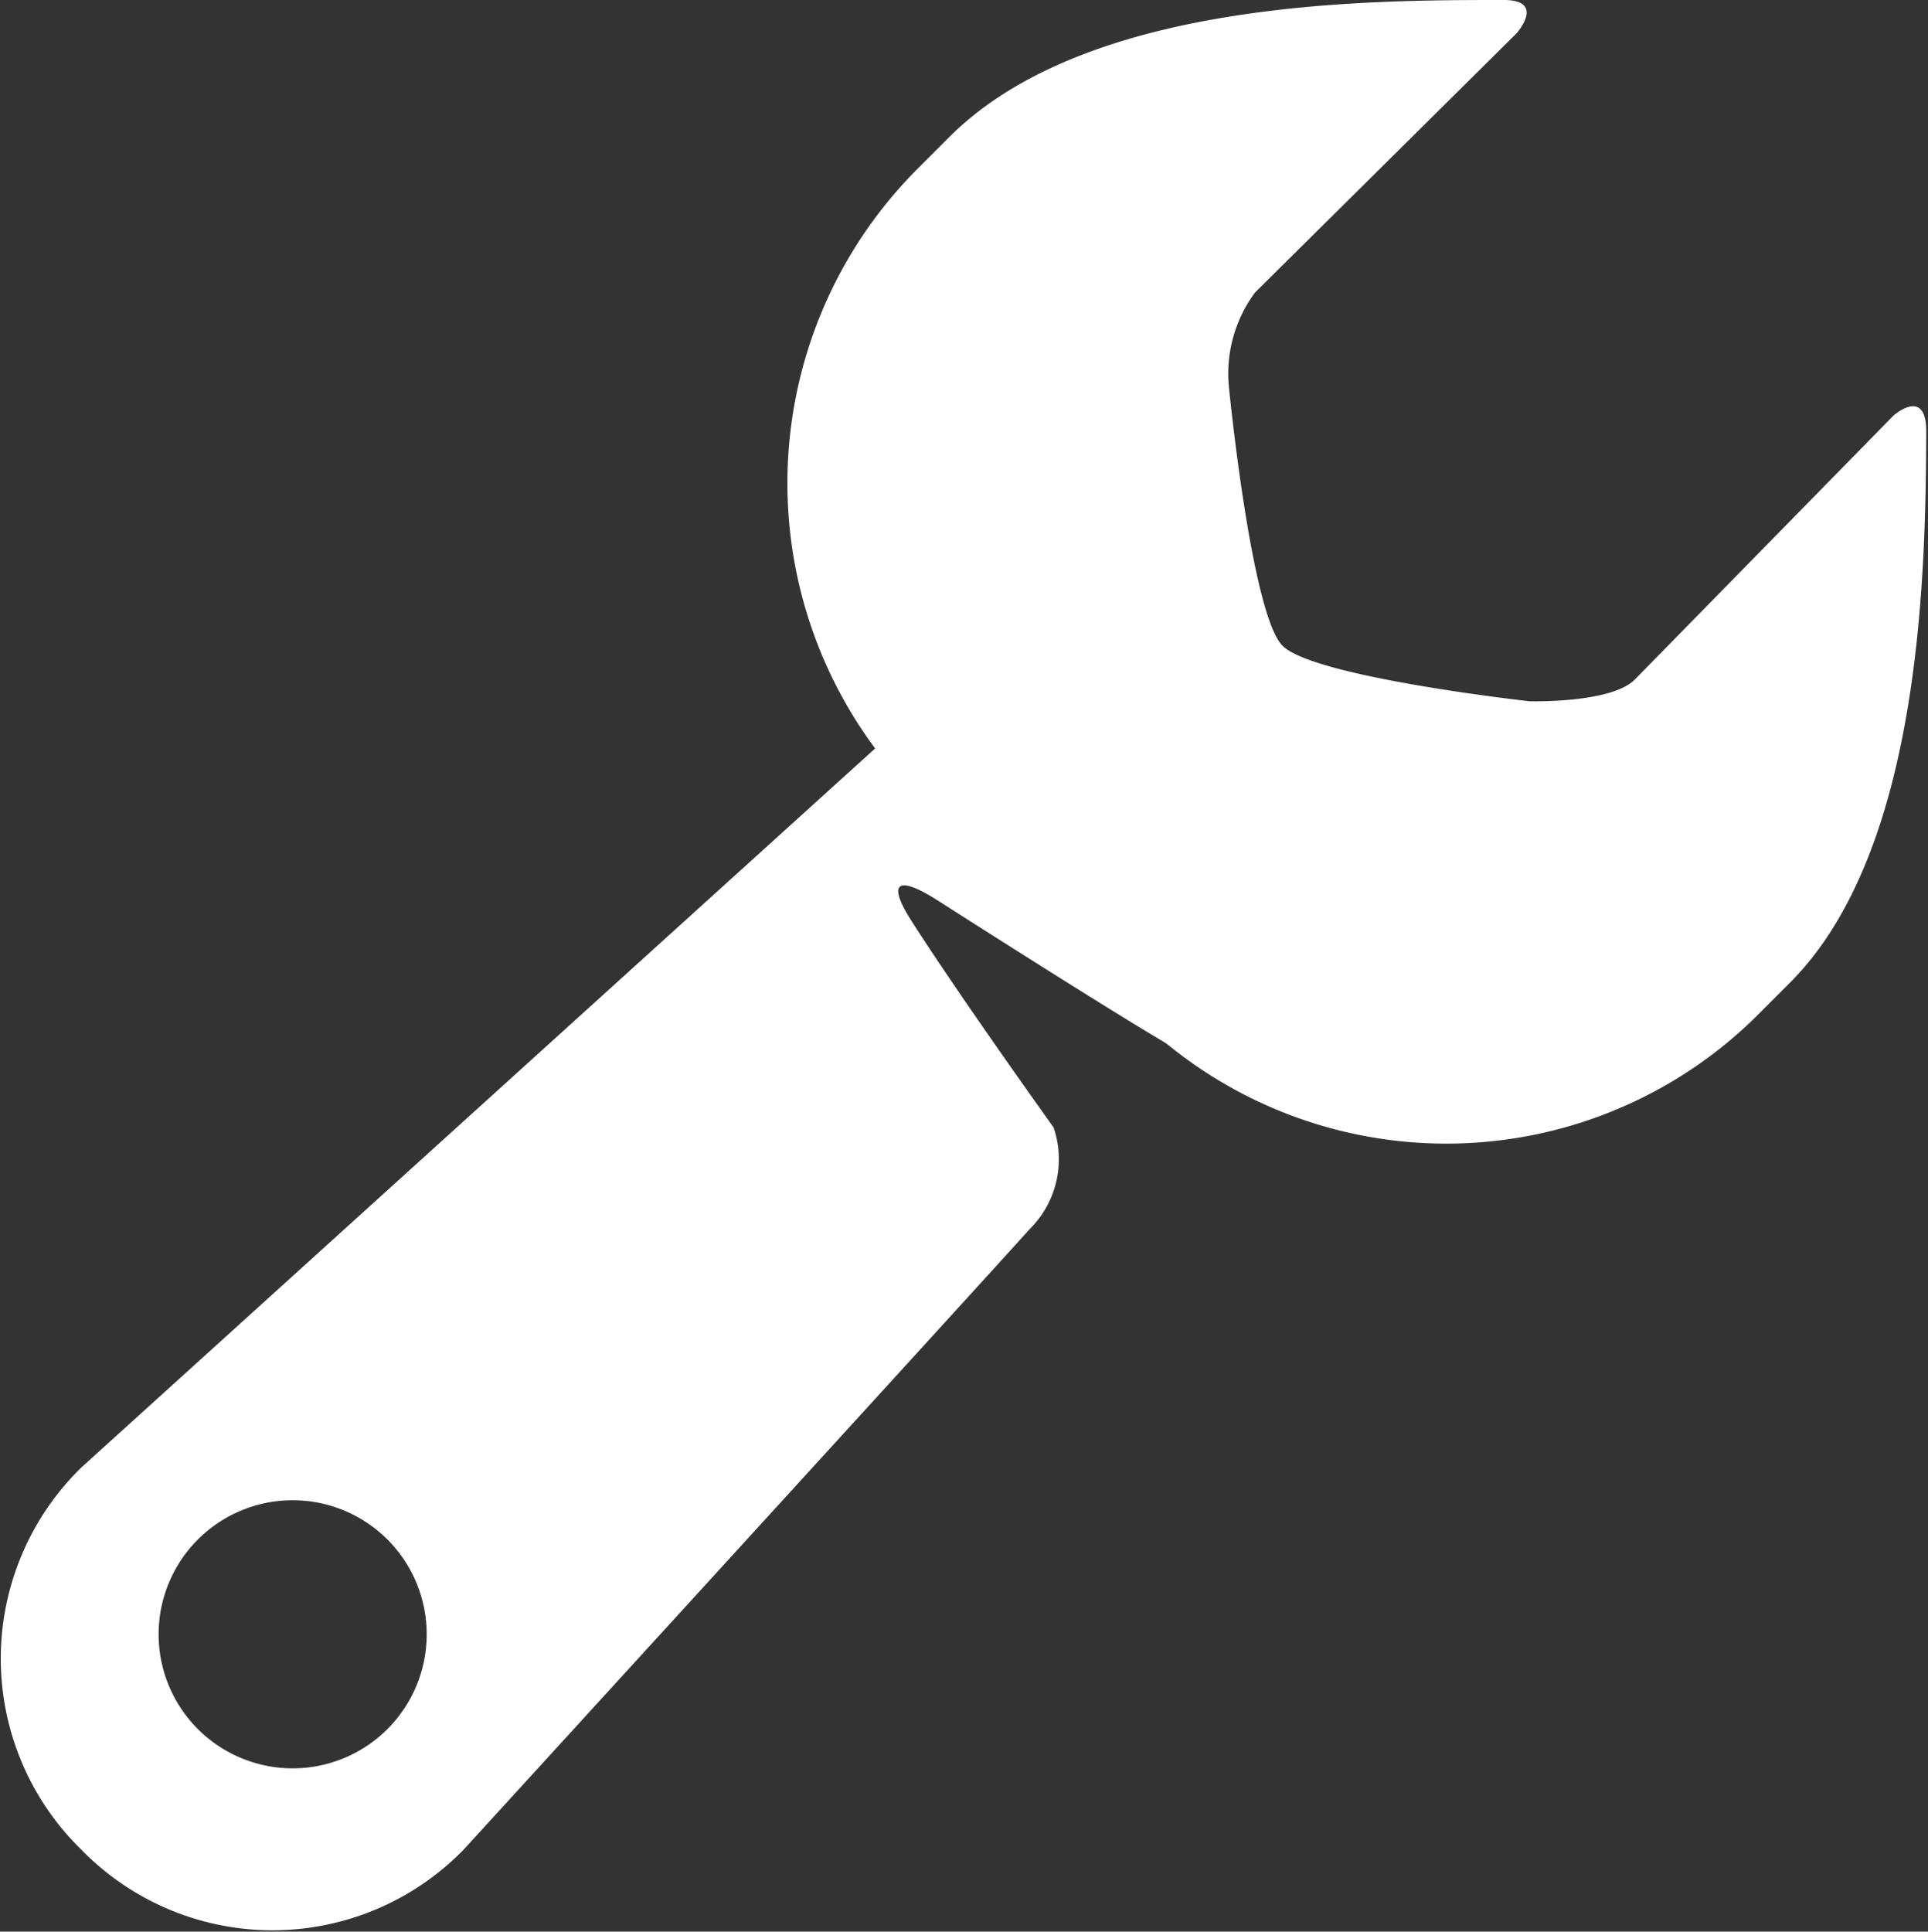 <svg xmlns="http://www.w3.org/2000/svg" viewBox="0 0 32.94 33"><rect x="0" y="0" width="32.94" height="33" fill="#333333" stroke="none"/><defs><style>.cls-1{fill:#fff;}</style></defs><title>Skills</title><g id="Warstwa_2" data-name="Warstwa 2"><g id="Warstwa_3" data-name="Warstwa 3"><path class="cls-1" d="M27.93,11.61c-.41.41-1.8.37-1.8.37s-3.69-.41-4.22-.95S21,6.65,21,6.65A2.33,2.33,0,0,1,21.44,5L25.91.57S26.42,0,25.69,0c-2.36,0-7.17,0-9.5,2.37l-.48.48a7.6,7.6,0,0,0,0,10.81l3.61,3.61a7.54,7.54,0,0,0,10.78,0l.48-.48c2.25-2.25,2.32-7,2.33-9.42,0-.77-.56-.27-.56-.27Z"/><path class="cls-1" d="M20.33,14,19,12.67a2.77,2.77,0,0,0-3.92,0L1.39,25.07a4.56,4.56,0,0,0,0,6.53,4.56,4.56,0,0,0,6.53,0s8.9-9.74,9.67-10.6A1.68,1.68,0,0,0,18,19.26s-1.57-2.19-2.41-3.5c-.46-.71-.24-.8.41-.39,1.8,1.15,3.9,2.47,4.26,2.64l.12-.13A2.77,2.77,0,0,0,20.33,14ZM5,30.21a2.29,2.29,0,1,1,2.29-2.29A2.29,2.29,0,0,1,5,30.21Z"/></g></g></svg>
